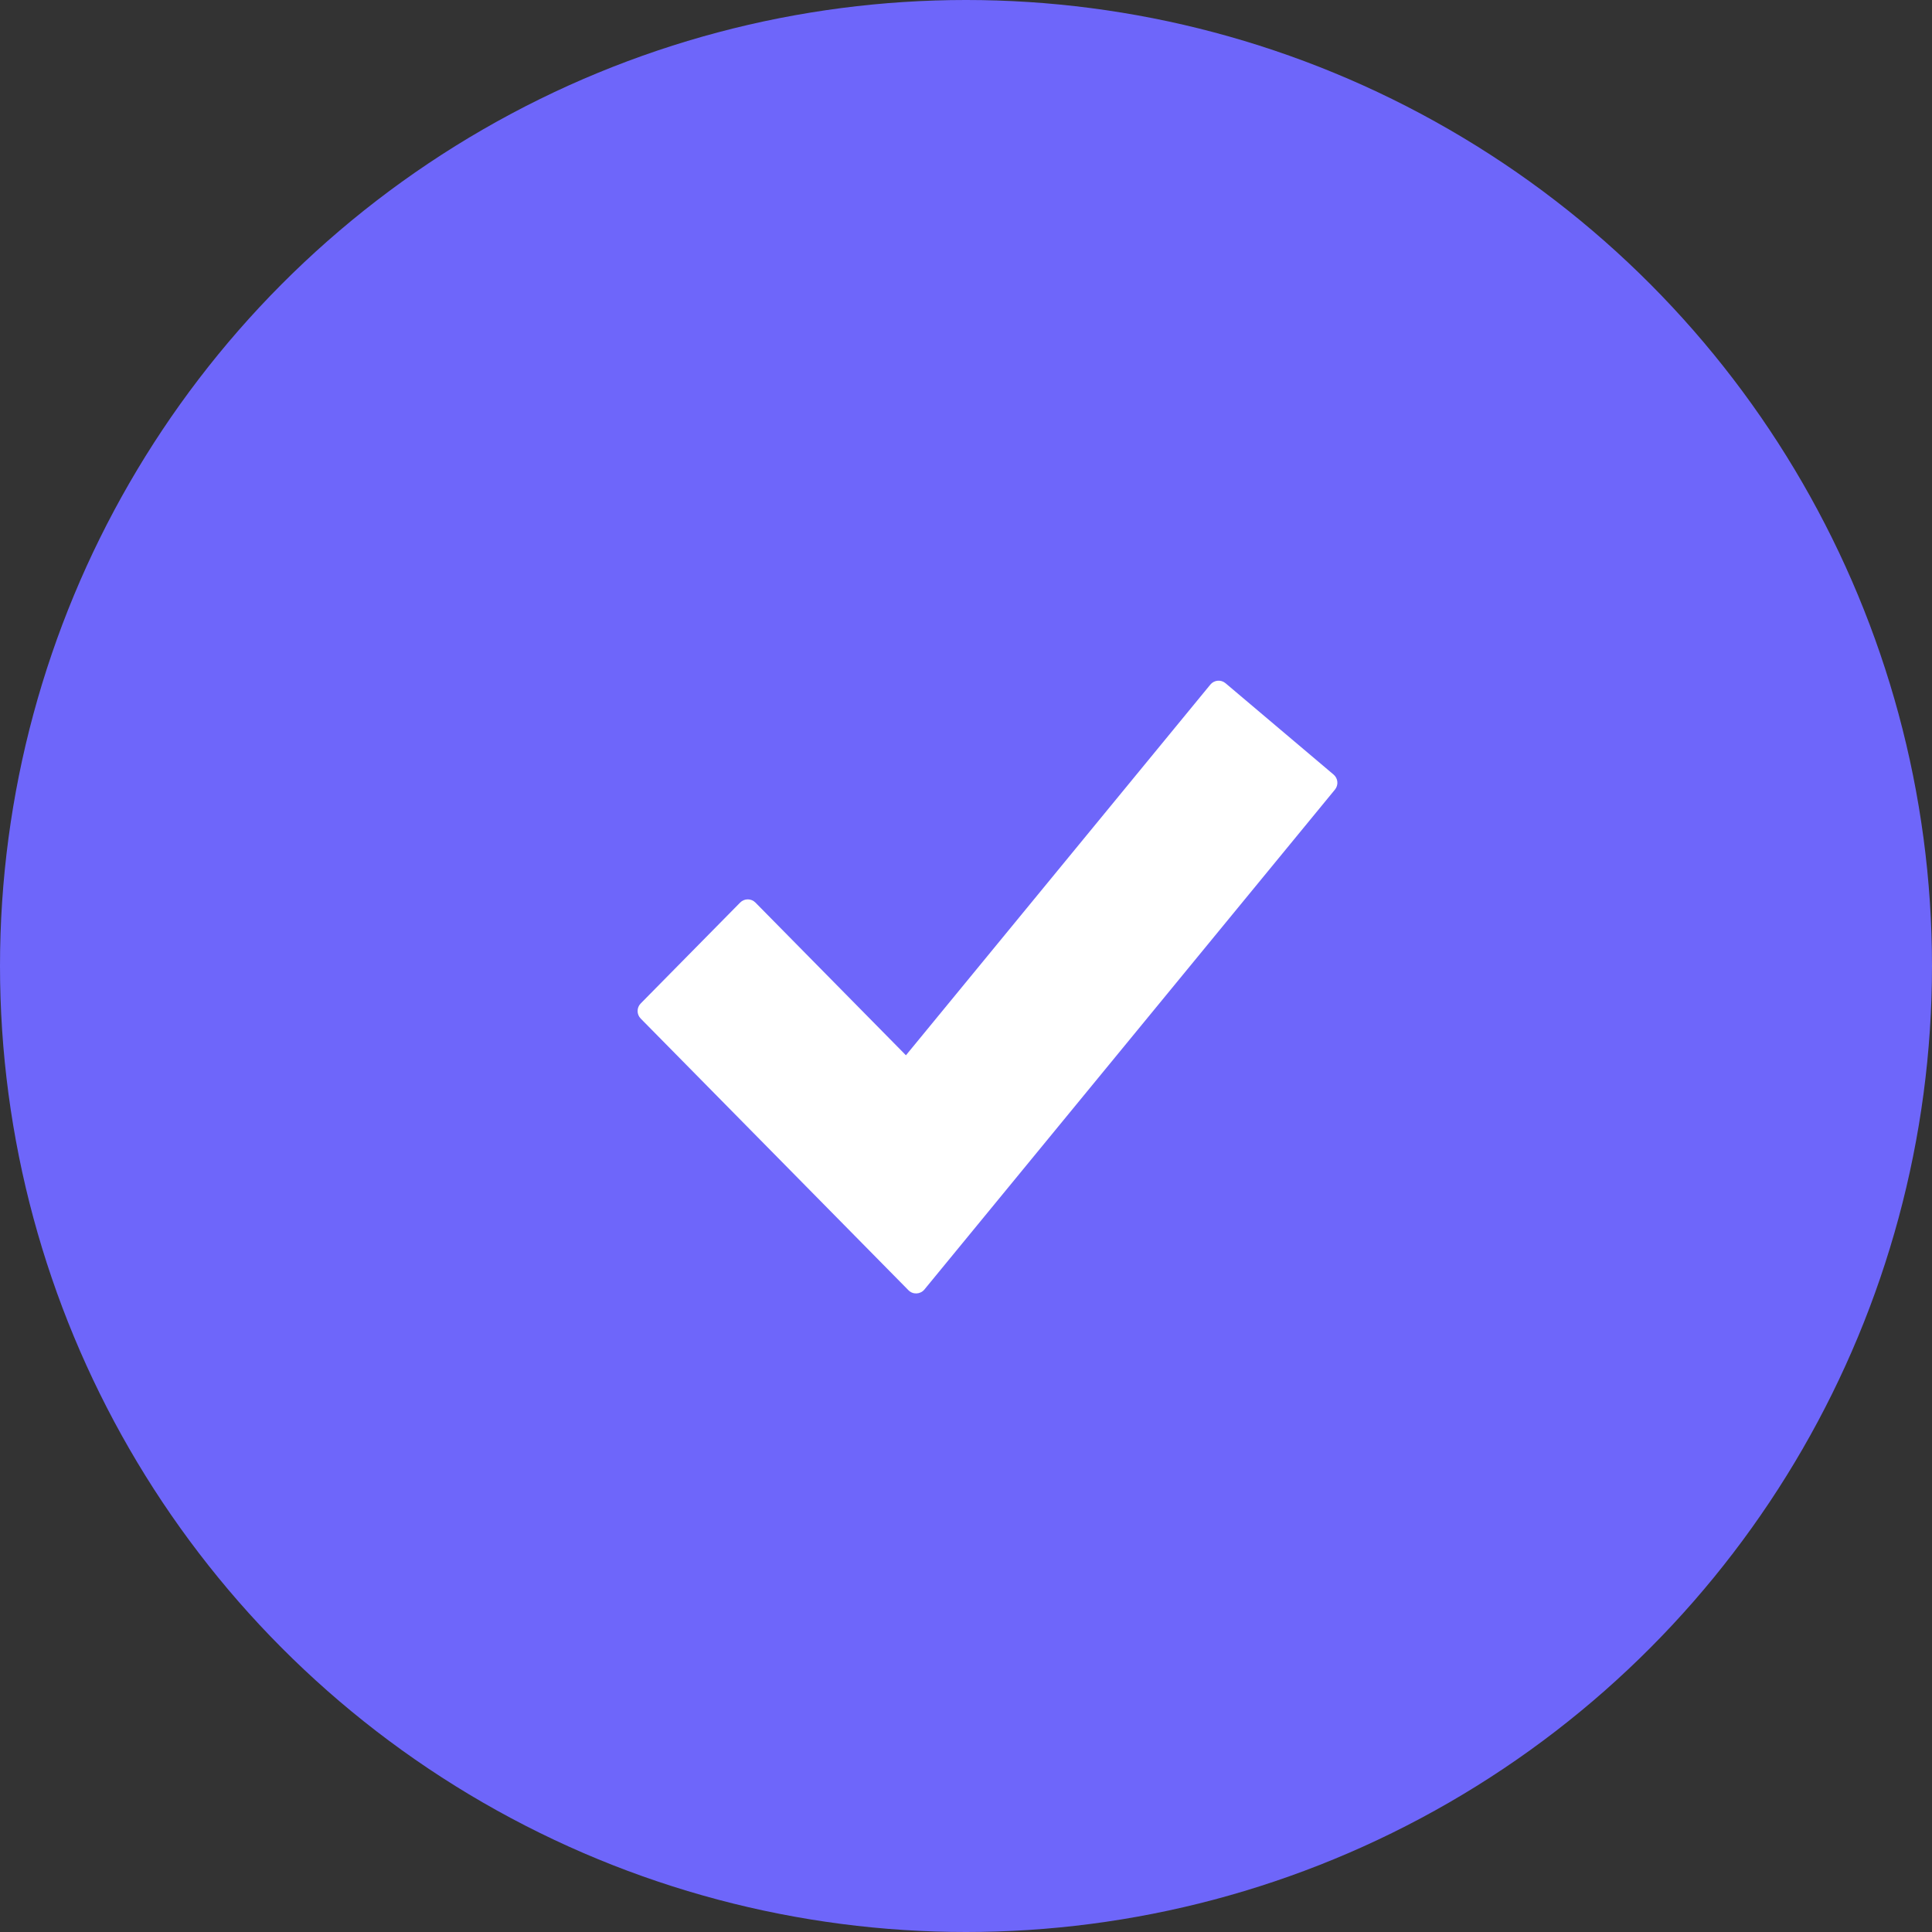 <svg xmlns="http://www.w3.org/2000/svg" xmlns:xlink="http://www.w3.org/1999/xlink" fill="none" version="1.1" width="90" height="90" viewBox="0 0 90 90"><rect x="0" y="0" width="90" height="90" fill="#333333" stroke="none"/><defs><clipPath id="master_svg0_609_1644"><rect x="23" y="23" width="45" height="45" rx="0"/></clipPath></defs><g><g><ellipse cx="45" cy="45" rx="45" ry="45" fill="#6E66FA" fill-opacity="1"/></g><g clip-path="url(#master_svg0_609_1644)"><rect x="23" y="23" width="45" height="45" rx="0" fill="#6E66FA" fill-opacity="1"/><g><path d="M43.062,60.071L62.187,36.782C62.361,36.571,62.332,36.259,62.124,36.083L57.091,31.828C56.878,31.647,56.559,31.676,56.382,31.892L42.202,49.159L35.191,42.045C34.995,41.846,34.675,41.846,34.479,42.045L29.846,46.746C29.654,46.94,29.654,47.253,29.846,47.448L42.319,60.104C42.527,60.316,42.873,60.3,43.062,60.071" fill-rule="evenodd" fill="#FFFFFF" fill-opacity="1"/></g></g></g></svg>
